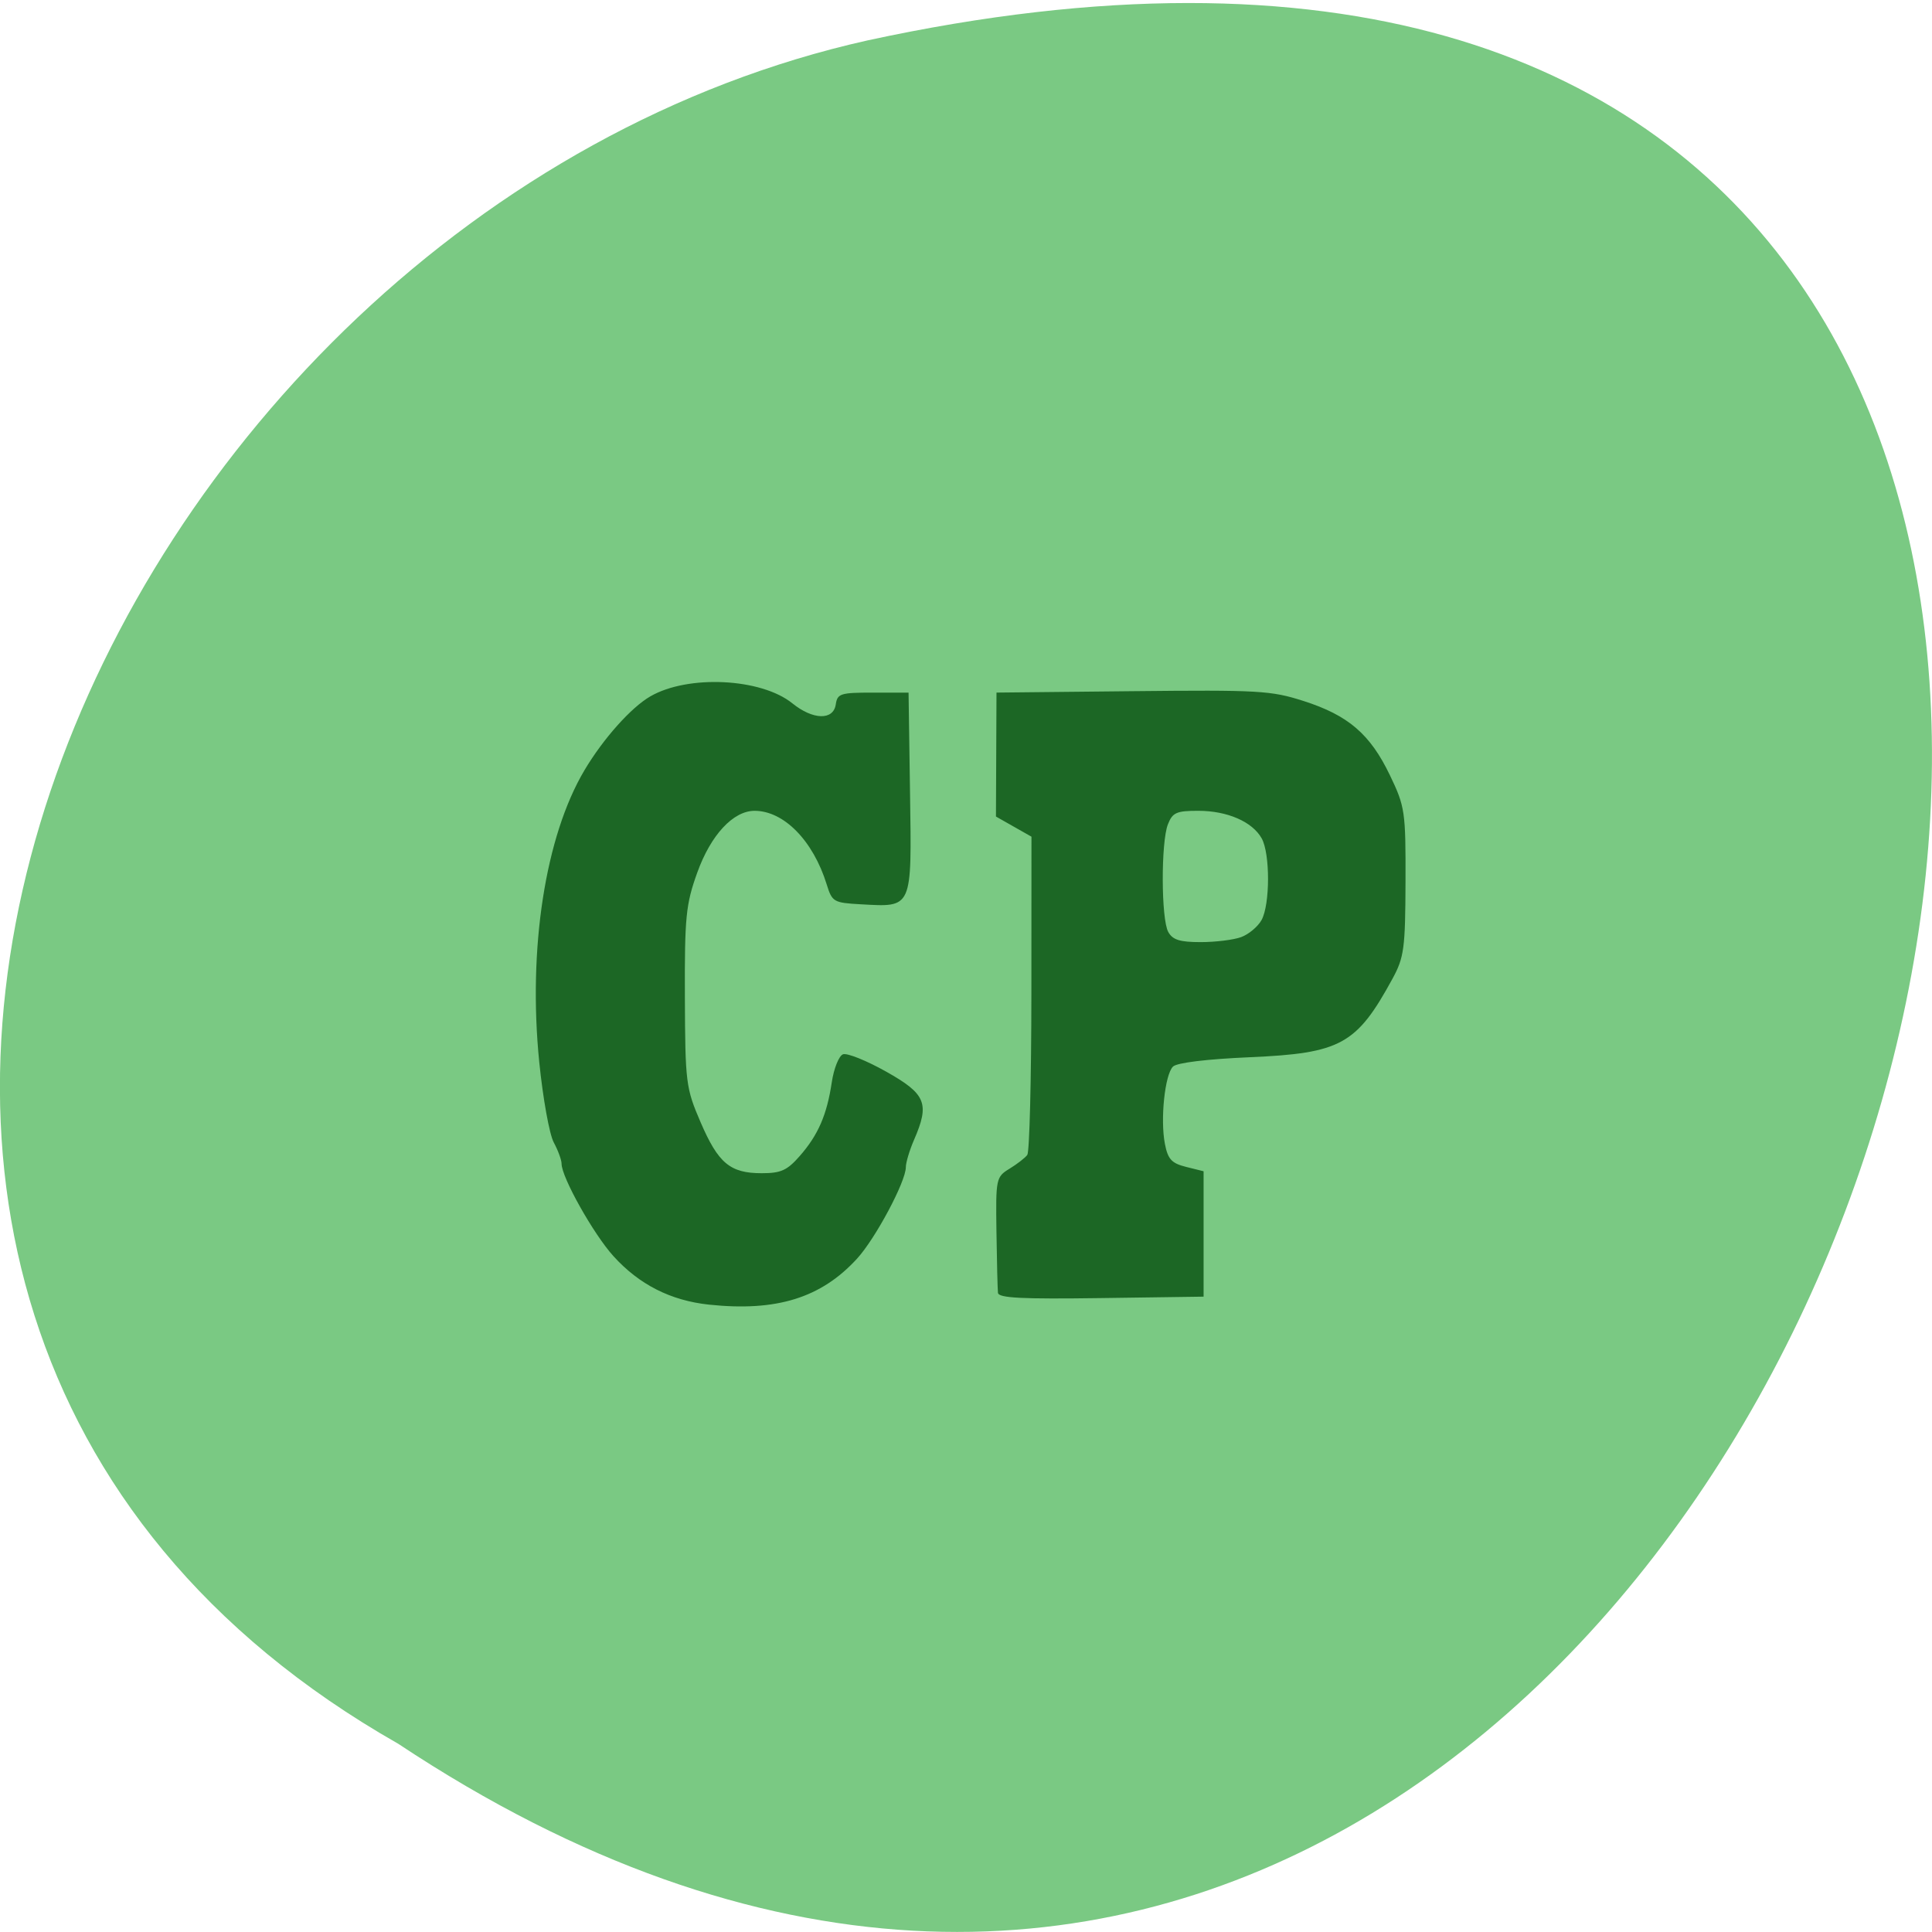 <svg xmlns="http://www.w3.org/2000/svg" viewBox="0 0 256 256"><path d="m 52.77 231.06 c 192.46 127.74 311 -279.64 62.2 -225.71 c -102.82 22.983 -165.22 167.12 -62.2 225.71 z" fill="#7ac983" color="#000"/><path d="m 106.59 195.19 c -7.02 -0.771 -12.8 -3.821 -17.512 -9.239 -3.65 -4.197 -9.486 -15.01 -9.488 -17.584 0 -0.715 -0.647 -2.549 -1.437 -4.076 -0.79 -1.527 -1.981 -8.399 -2.647 -15.272 -2.092 -21.576 1.1 -43.01 8.278 -55.58 3.41 -5.974 8.526 -11.941 12.06 -14.06 6.9 -4.147 20.284 -3.462 25.977 1.328 3.778 3.179 7.517 3.278 7.953 0.212 0.294 -2.07 0.84 -2.25 6.82 -2.25 h 6.5 l 0.271 19.2 c 0.312 22.09 0.501 21.65 -9.02 21.1 -4.978 -0.289 -5.236 -0.446 -6.237 -3.801 -2.48 -8.312 -7.826 -13.987 -13.184 -13.996 -3.918 -0.007 -8.03 4.597 -10.505 11.774 -2.088 6.04 -2.316 8.438 -2.261 23.722 0.059 16.28 0.18 17.287 2.866 23.775 3.249 7.848 5.413 9.725 11.206 9.725 3.497 0 4.641 -0.537 6.929 -3.25 3.391 -4.02 4.987 -7.836 5.884 -14.06 0.381 -2.645 1.306 -5.04 2.054 -5.331 0.749 -0.287 4.308 1.201 7.911 3.308 7.284 4.26 7.986 6.05 5.088 12.985 -0.825 1.975 -1.5 4.323 -1.501 5.218 -0.001 2.729 -5.55 13.547 -8.913 17.377 -6.575 7.488 -14.735 10.131 -27.09 8.774 z m 52.867 -2.251 c -0.073 -0.7 -0.197 -5.94 -0.276 -11.646 -0.139 -10.07 -0.07 -10.42 2.383 -11.977 1.389 -0.882 2.857 -2.064 3.261 -2.626 0.404 -0.563 0.742 -14.426 0.75 -30.807 l 0.015 -29.784 l -3.25 -1.918 l -3.25 -1.918 l 0.049 -11.799 l 0.049 -11.799 l 24.892 -0.268 c 23.14 -0.249 25.343 -0.118 31.29 1.863 8.199 2.728 12.205 6.307 15.817 14.13 2.77 5.999 2.897 6.898 2.858 20.277 -0.037 12.697 -0.259 14.416 -2.382 18.469 -6.576 12.551 -9.457 14.197 -26.17 14.952 -7.835 0.354 -13.268 1.041 -13.995 1.77 -1.498 1.5 -2.362 10.07 -1.487 14.735 0.547 2.918 1.227 3.684 3.872 4.37 l 3.208 0.831 v 11.936 v 11.936 l -18.75 0.272 c -14.595 0.212 -18.779 -0.01 -18.883 -1 z m 44.507 -67.72 c 1.377 -0.524 3.057 -1.984 3.732 -3.246 1.57 -2.934 1.59 -12.634 0.031 -15.546 -1.7 -3.177 -6.293 -5.256 -11.612 -5.256 -3.99 0 -4.699 0.328 -5.55 2.565 -1.294 3.403 -1.251 18.05 0.06 20.501 0.807 1.508 2.114 1.934 5.935 1.934 2.695 0 6.03 -0.428 7.404 -0.952 z" fill="#1c6725" transform="matrix(0.724 0 0 0.696 16.788 37.02)"/></svg>
